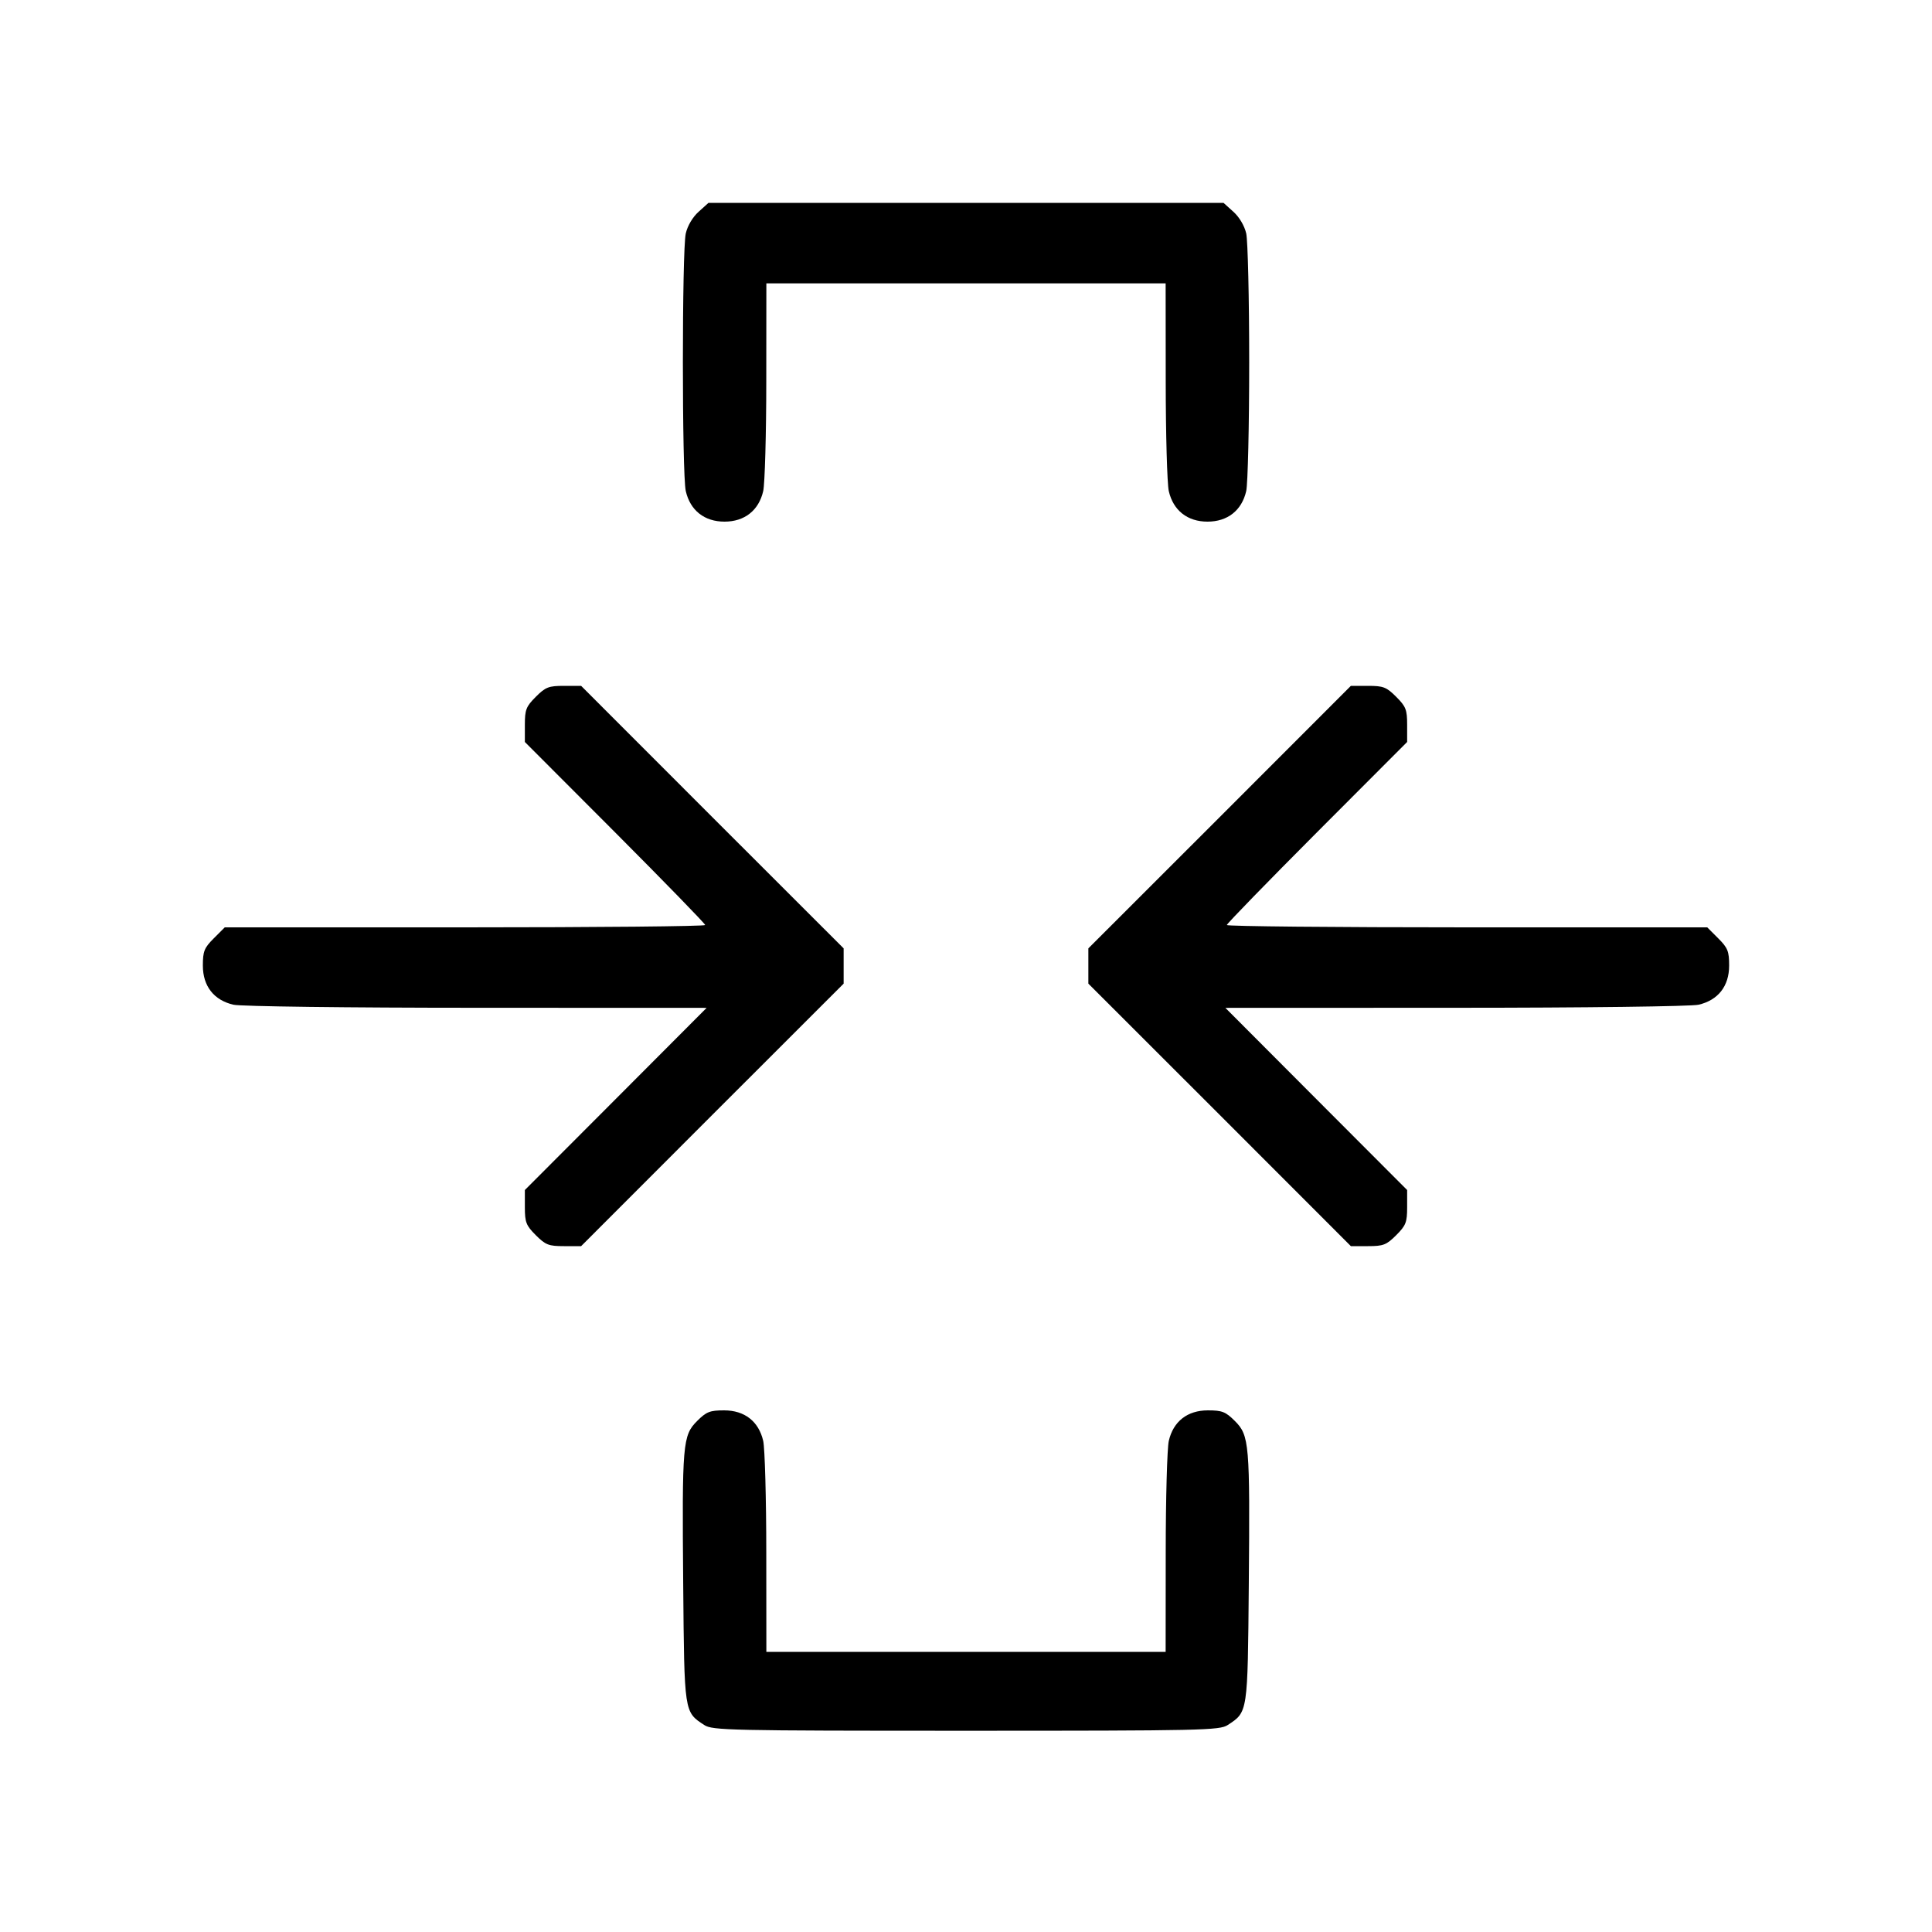 <svg xmlns="http://www.w3.org/2000/svg" class="icon icon-tabler icon-tabler-viewport-narrow" width="24" height="24" viewBox="0 0 24 24" stroke-width="1" stroke="currentColor" fill="none" stroke-linecap="round" stroke-linejoin="round"><path d="M8.679 2.630 C 8.605 2.696,8.541 2.804,8.519 2.900 C 8.471 3.108,8.471 5.892,8.519 6.100 C 8.574 6.341,8.751 6.480,9.000 6.480 C 9.249 6.480,9.426 6.341,9.481 6.100 C 9.501 6.012,9.519 5.395,9.519 4.730 L 9.520 3.520 12.000 3.520 L 14.480 3.520 14.481 4.730 C 14.481 5.395,14.499 6.012,14.519 6.100 C 14.574 6.341,14.751 6.480,15.000 6.480 C 15.249 6.480,15.426 6.341,15.481 6.100 C 15.501 6.012,15.518 5.292,15.518 4.500 C 15.518 3.708,15.501 2.988,15.481 2.900 C 15.459 2.804,15.395 2.696,15.321 2.630 L 15.199 2.520 12.000 2.520 L 8.801 2.520 8.679 2.630 M6.656 8.656 C 6.535 8.777,6.520 8.816,6.520 9.004 L 6.520 9.217 7.640 10.339 C 8.256 10.957,8.760 11.475,8.760 11.491 C 8.760 11.507,7.417 11.520,5.776 11.520 L 2.792 11.520 2.656 11.656 C 2.537 11.775,2.520 11.817,2.520 11.995 C 2.520 12.250,2.657 12.425,2.900 12.481 C 2.990 12.502,4.318 12.519,5.919 12.519 L 8.778 12.520 7.649 13.652 L 6.520 14.783 6.520 14.996 C 6.520 15.184,6.535 15.223,6.656 15.344 C 6.777 15.465,6.816 15.480,7.005 15.480 L 7.219 15.480 8.849 13.849 L 10.480 12.219 10.480 12.000 L 10.480 11.781 8.849 10.151 L 7.219 8.520 7.005 8.520 C 6.816 8.520,6.777 8.535,6.656 8.656 M15.151 10.151 L 13.520 11.781 13.520 12.000 L 13.520 12.219 15.151 13.849 L 16.781 15.480 16.995 15.480 C 17.184 15.480,17.223 15.465,17.344 15.344 C 17.465 15.223,17.480 15.184,17.480 14.996 L 17.480 14.783 16.351 13.652 L 15.222 12.520 18.081 12.519 C 19.682 12.519,21.010 12.502,21.100 12.481 C 21.343 12.425,21.480 12.250,21.480 11.995 C 21.480 11.817,21.463 11.775,21.344 11.656 L 21.208 11.520 18.224 11.520 C 16.583 11.520,15.240 11.507,15.240 11.491 C 15.240 11.475,15.744 10.957,16.360 10.339 L 17.480 9.217 17.480 9.004 C 17.480 8.816,17.465 8.777,17.344 8.656 C 17.223 8.535,17.184 8.520,16.995 8.520 L 16.781 8.520 15.151 10.151 M8.660 17.652 C 8.480 17.832,8.472 17.931,8.487 19.682 C 8.501 21.284,8.498 21.265,8.749 21.429 C 8.849 21.495,9.064 21.500,12.000 21.500 C 14.936 21.500,15.151 21.495,15.251 21.429 C 15.502 21.265,15.499 21.284,15.513 19.682 C 15.528 17.931,15.520 17.832,15.340 17.652 C 15.225 17.537,15.181 17.520,15.005 17.520 C 14.750 17.520,14.575 17.657,14.519 17.900 C 14.499 17.988,14.481 18.613,14.481 19.290 L 14.480 20.520 12.000 20.520 L 9.520 20.520 9.519 19.290 C 9.519 18.613,9.501 17.988,9.481 17.900 C 9.425 17.657,9.250 17.520,8.995 17.520 C 8.819 17.520,8.775 17.537,8.660 17.652 " stroke="none" fill="black" fill-rule="evenodd"></path></svg>